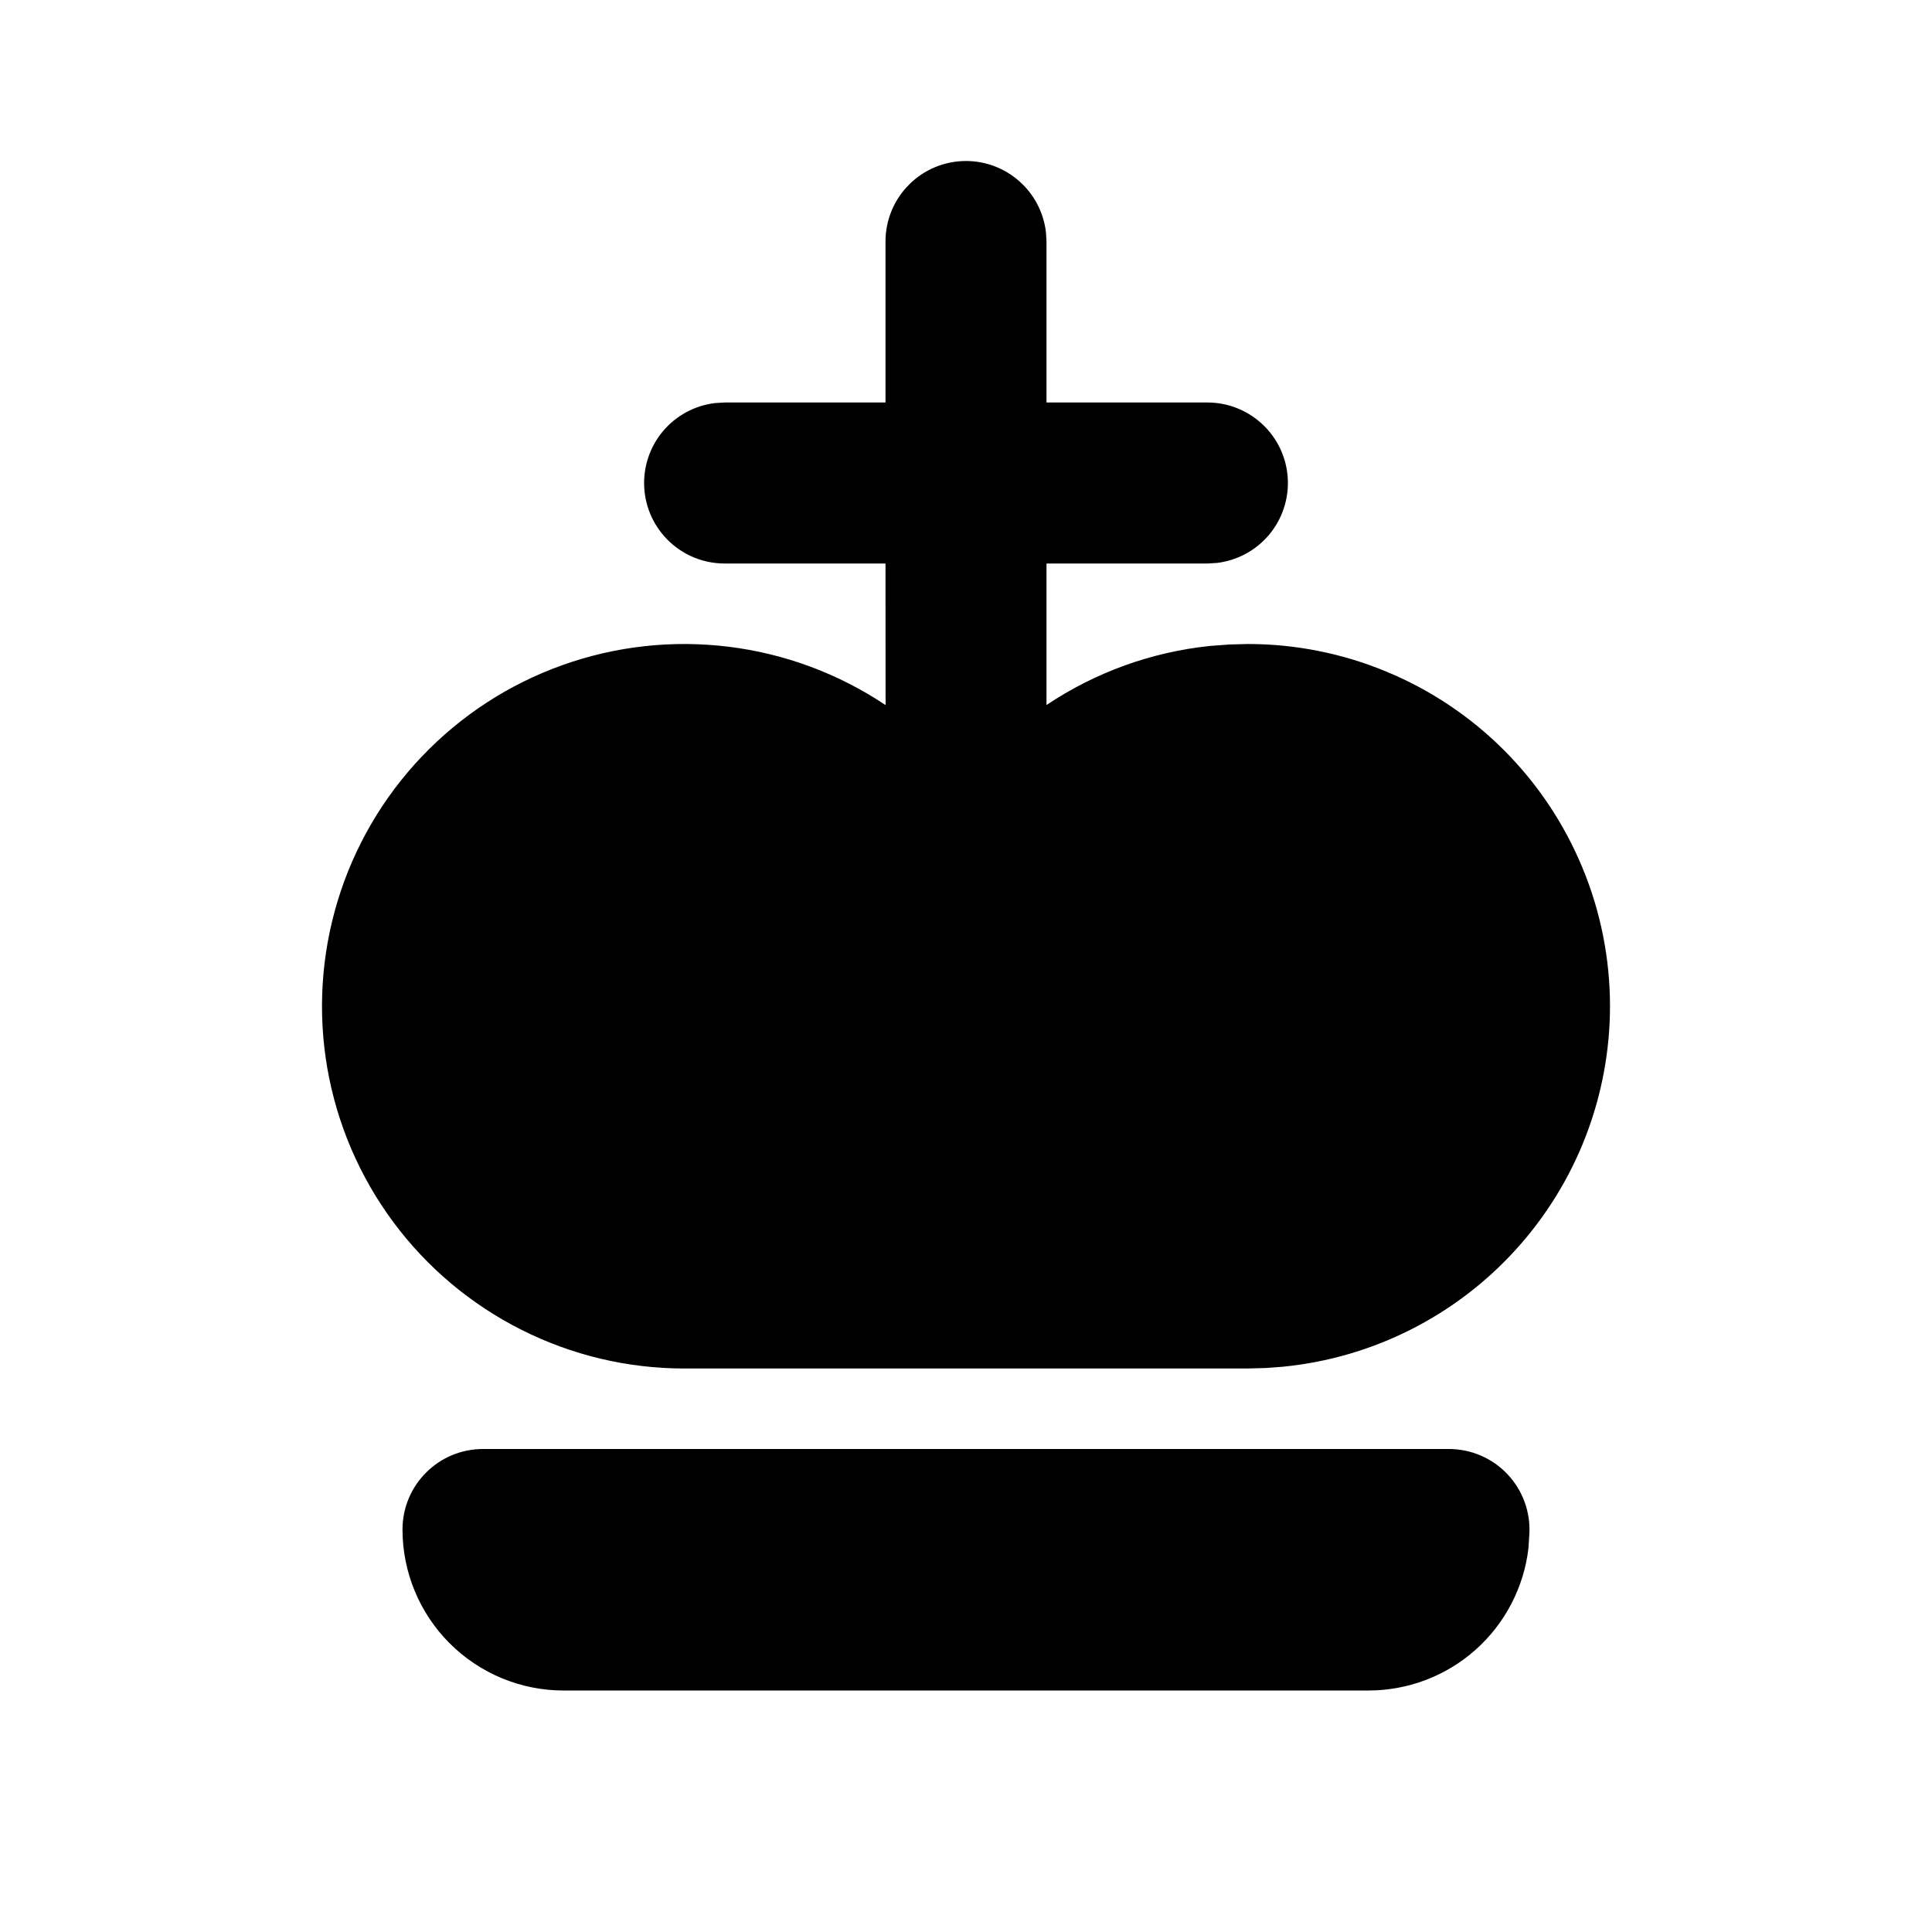 <svg width="24" height="24" viewBox="0 0 24 24" fill="none" xmlns="http://www.w3.org/2000/svg">
<path d="M12 2C12.245 2 12.481 2.09 12.664 2.253C12.847 2.415 12.964 2.64 12.993 2.883L13 3V5H15C15.255 5 15.5 5.098 15.685 5.273C15.871 5.448 15.982 5.687 15.997 5.941C16.012 6.196 15.929 6.446 15.766 6.642C15.602 6.837 15.37 6.963 15.117 6.993L15 7H13V8.758C13.608 8.351 14.306 8.099 15.033 8.024L15.273 8.006L15.5 8C16.091 8 16.676 8.116 17.222 8.343C17.768 8.569 18.264 8.9 18.682 9.318C19.1 9.736 19.431 10.232 19.657 10.778C19.884 11.324 20 11.909 20 12.5C19.999 13.618 19.582 14.695 18.831 15.522C18.08 16.35 17.048 16.869 15.936 16.978L15.719 16.994L15.5 17H8.5C7.797 17 7.104 16.835 6.477 16.519C5.849 16.203 5.304 15.745 4.885 15.18C4.467 14.616 4.186 13.961 4.066 13.269C3.946 12.576 3.99 11.866 4.194 11.193C4.398 10.521 4.757 9.905 5.241 9.397C5.726 8.888 6.323 8.499 6.985 8.263C7.646 8.026 8.354 7.948 9.052 8.034C9.749 8.12 10.417 8.368 11.001 8.759L11 7H9C8.745 7 8.5 6.902 8.315 6.727C8.129 6.552 8.018 6.313 8.003 6.059C7.988 5.804 8.071 5.554 8.234 5.358C8.398 5.163 8.63 5.037 8.883 5.007L9 5H11V3C11 2.735 11.105 2.48 11.293 2.293C11.48 2.105 11.735 2 12 2Z" fill="currentColor"/>
<path d="M18 18H6C5.735 18 5.48 18.105 5.293 18.293C5.105 18.48 5 18.735 5 19C5 19.53 5.211 20.039 5.586 20.414C5.961 20.789 6.47 21 7 21H17C17.49 21 17.964 20.82 18.33 20.494C18.696 20.168 18.93 19.719 18.987 19.232L18.998 19.058C19.006 18.922 18.986 18.786 18.939 18.658C18.893 18.53 18.82 18.413 18.727 18.314C18.634 18.215 18.521 18.136 18.396 18.082C18.271 18.028 18.136 18 18 18Z" fill="currentColor"/>
</svg>
